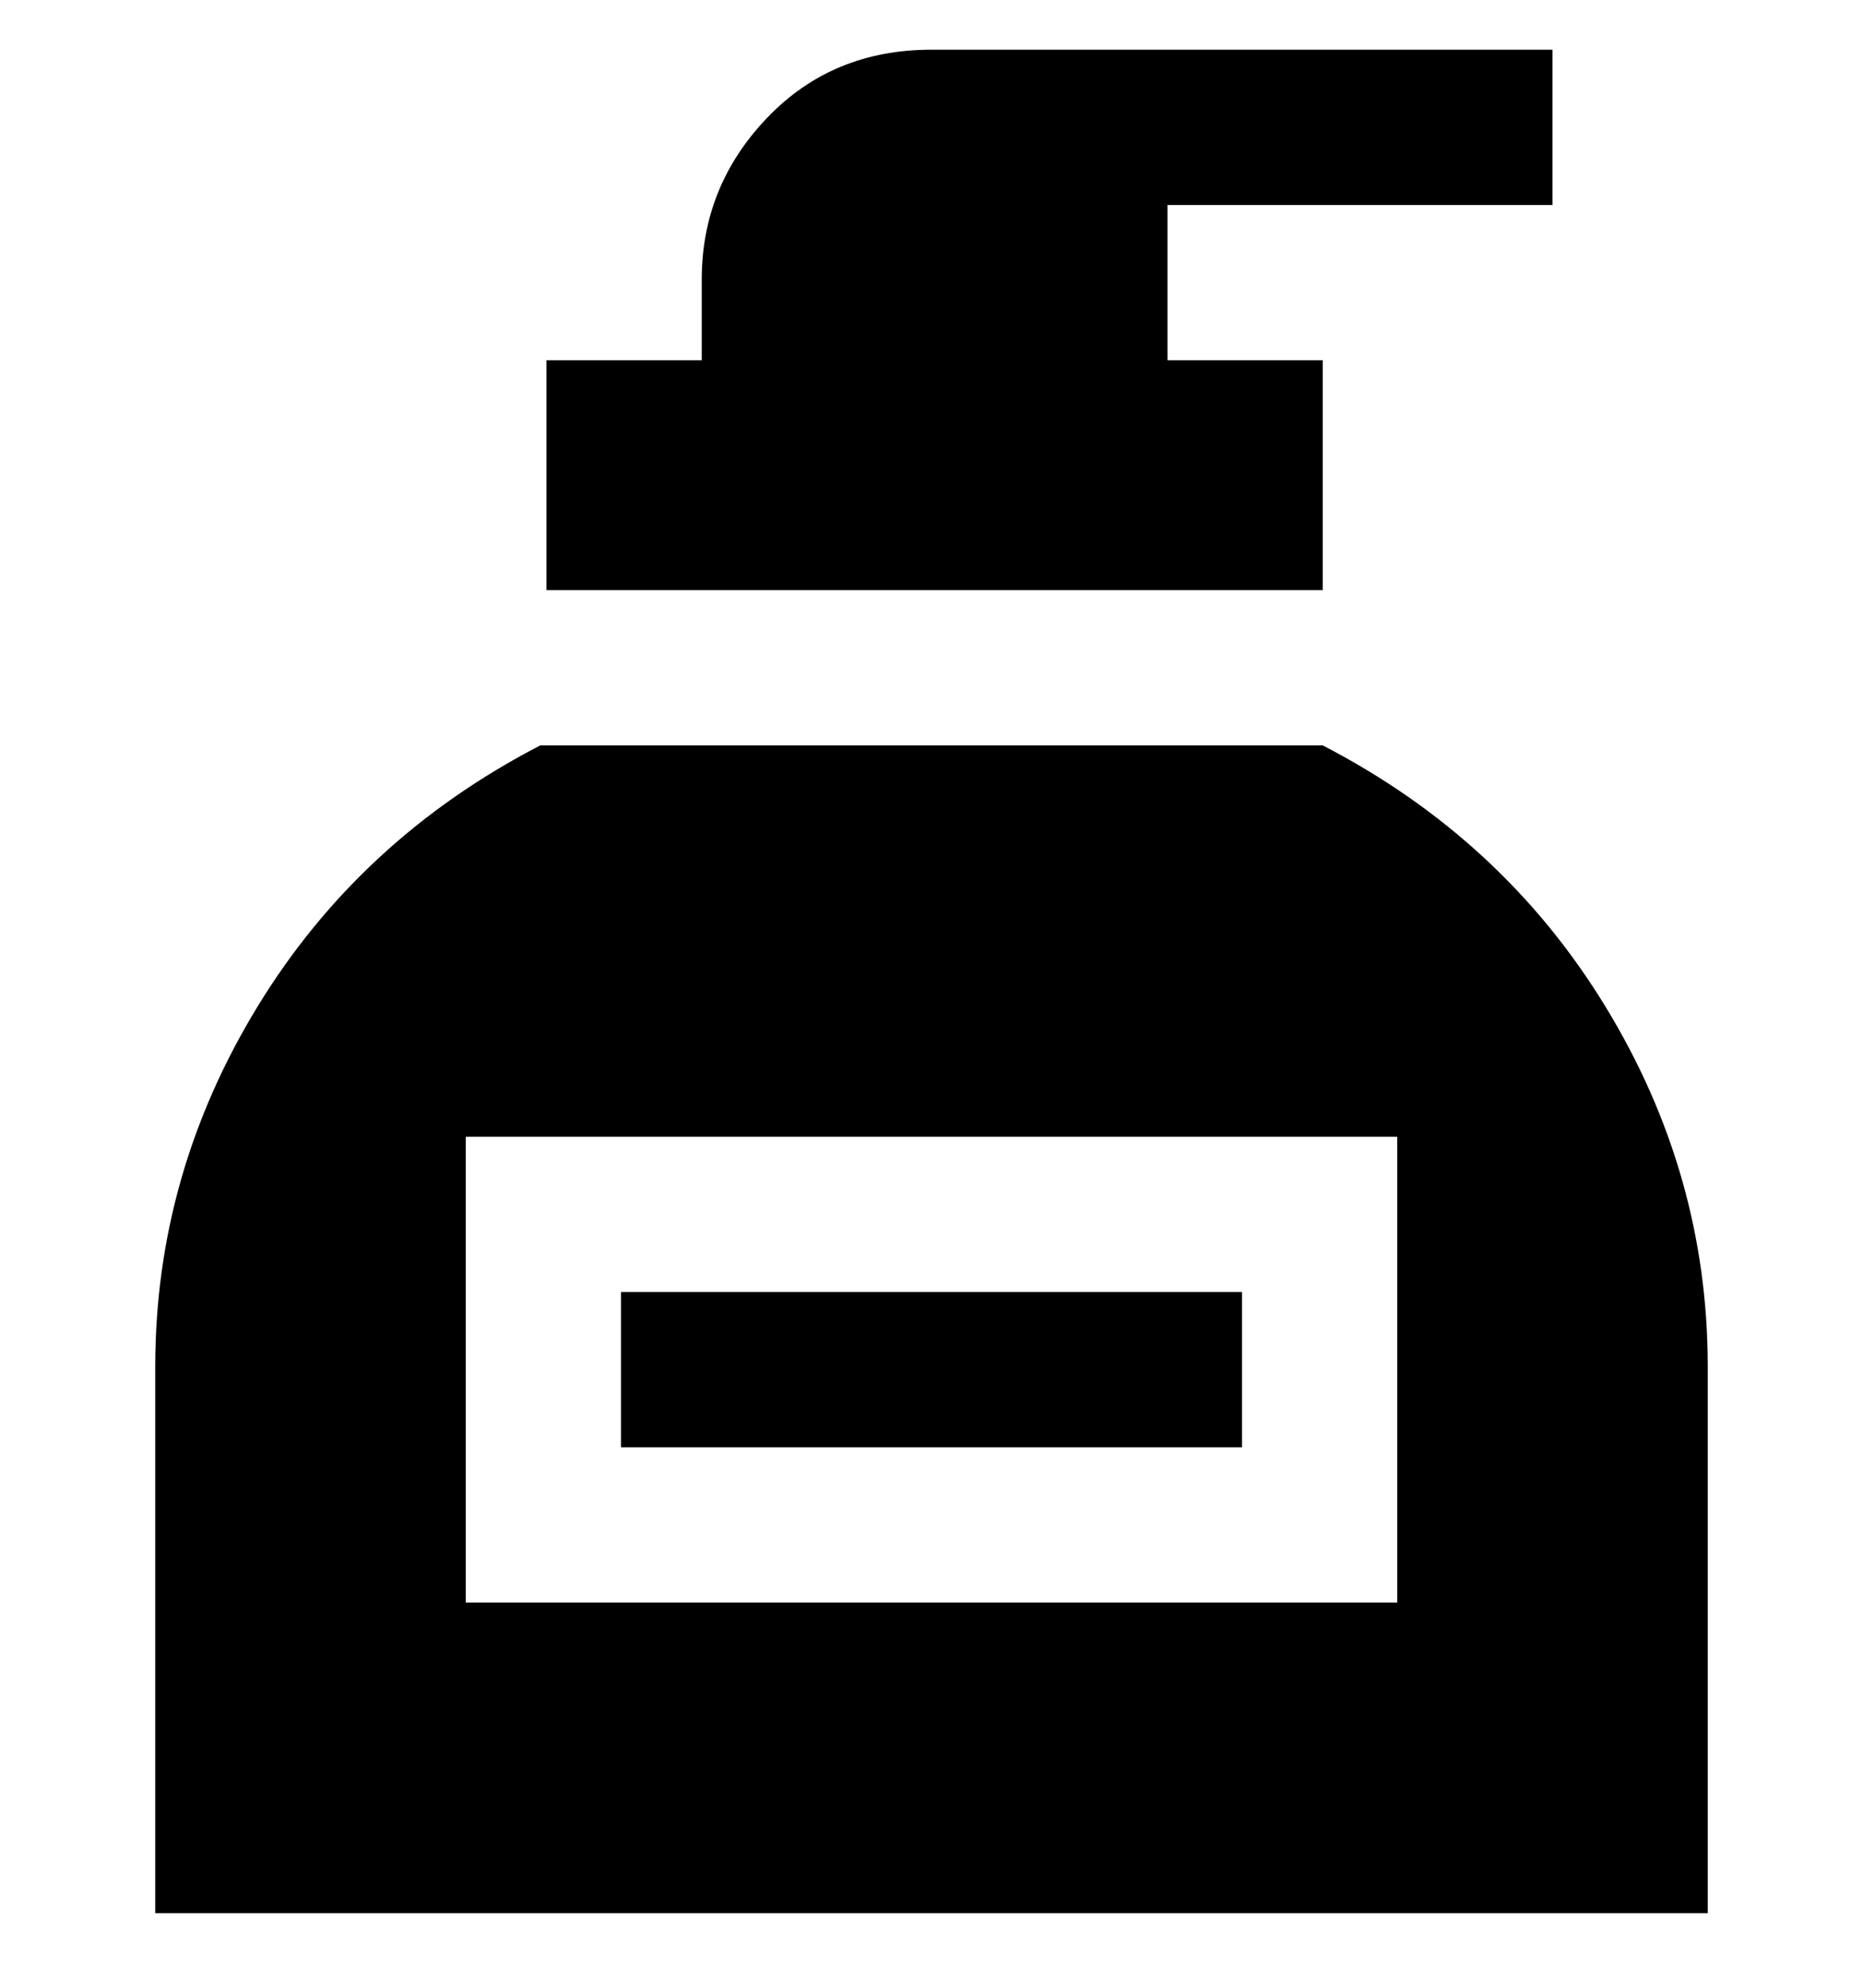 <svg viewBox="0 0 300 320" xmlns="http://www.w3.org/2000/svg"><path d="M188 33v25h25v37H88V58h25V45q0-15 10.5-26T150 8h100v25h-62zm12 175H100v25h100v-25zm75 12v88H25v-88q0-31 16.5-58T87 120h126q29 15 45.5 42t16.5 58zm-50-37H75v75h150v-75z"/></svg>